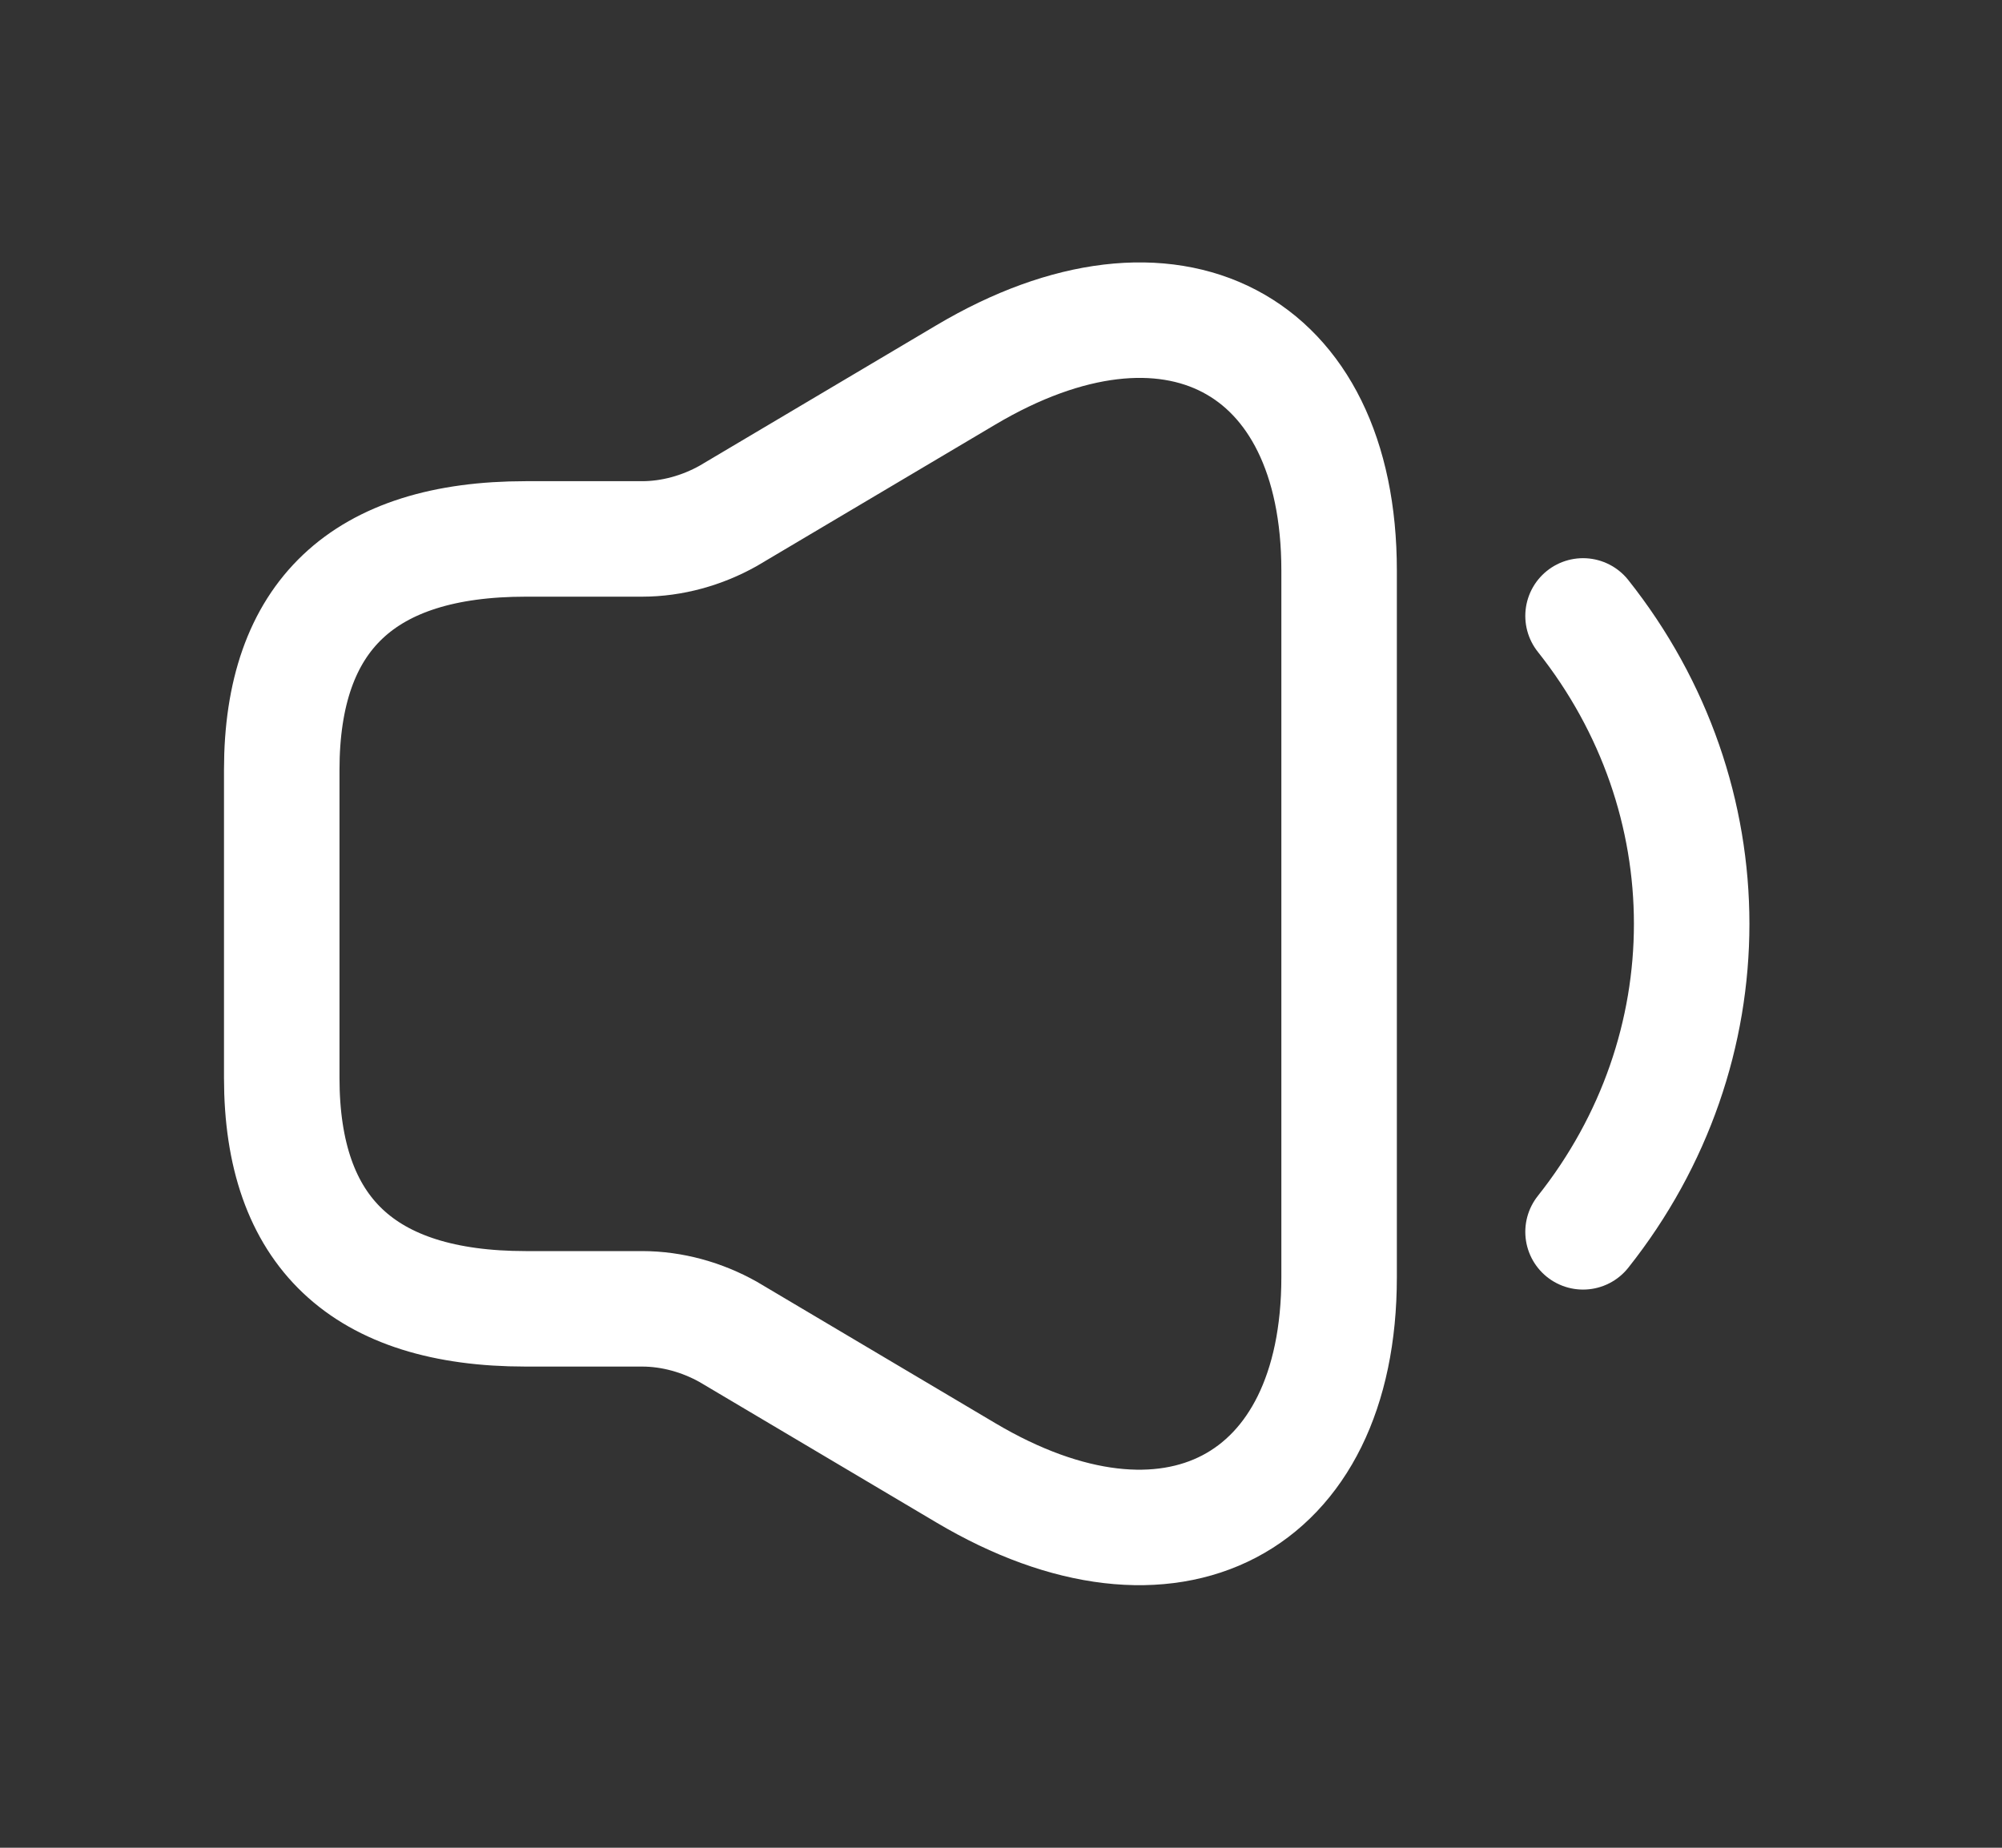 <svg width="26" height="24" viewBox="0 0 26 24" fill="none" xmlns="http://www.w3.org/2000/svg">
<rect x="0" y="0" width="26" height="24" fill="#333333" stroke="none"/>
<path d="M3.659 10V14C3.659 16 4.716 17 6.828 17H8.339C8.729 17 9.12 17.11 9.458 17.3L12.543 19.13C15.204 20.71 17.391 19.56 17.391 16.59V7.41C17.391 4.43 15.204 3.29 12.543 4.87L9.458 6.7C9.12 6.89 8.729 7 8.339 7H6.828C4.716 7 3.659 8 3.659 10Z" stroke="white" stroke-width="1.5"/>
<path d="M20.559 8C22.44 10.37 22.44 13.63 20.559 16" stroke="white" stroke-width="1.5" stroke-linecap="round" stroke-linejoin="round"/>
</svg>
